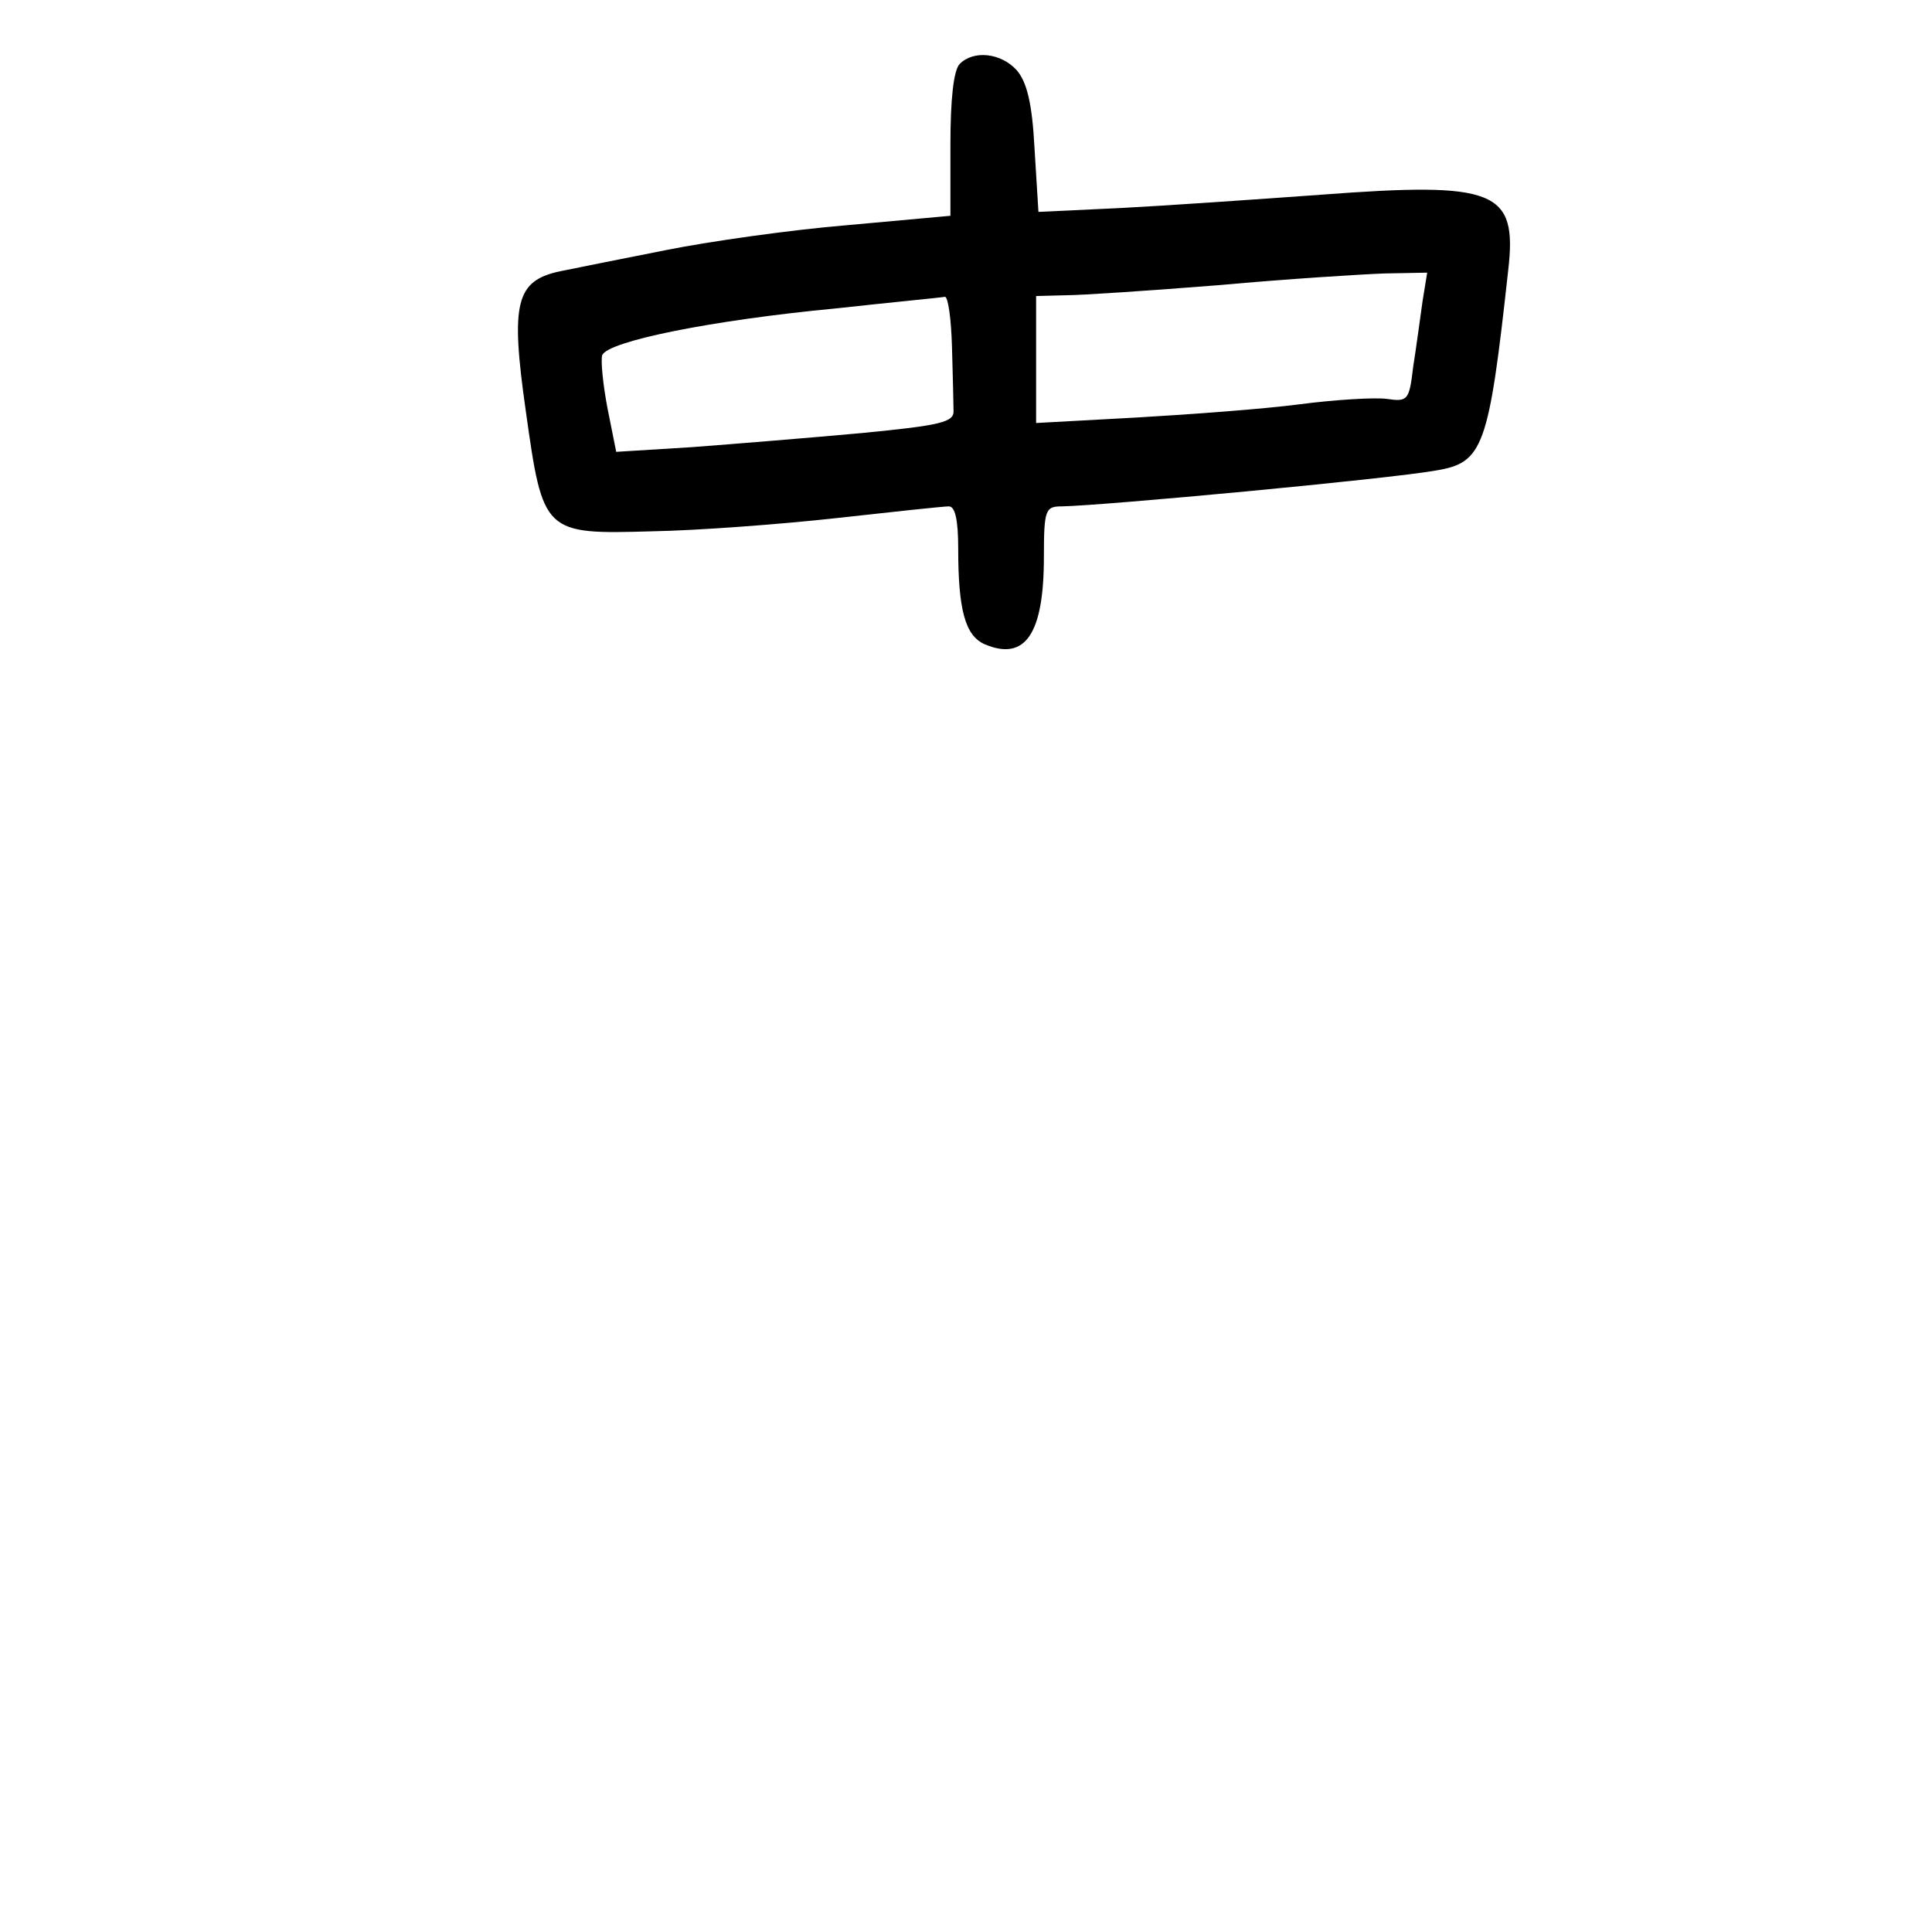 <?xml version="1.0" standalone="no"?>
<!DOCTYPE svg PUBLIC "-//W3C//DTD SVG 20010904//EN"
 "http://www.w3.org/TR/2001/REC-SVG-20010904/DTD/svg10.dtd">
<svg version="1.0" xmlns="http://www.w3.org/2000/svg"
 width="248pt" height="248pt" viewBox="0 0 248 248"
 preserveAspectRatio="xMidYMid meet">
<g transform="translate(0,248) scale(0.1,-0.1)"
fill="#000000" stroke="none">
<path d="M1232 2398 c-8 -8 -12 -46 -12 -103 l0 -92 -132 -12 c-73 -6 -178
-21 -233 -32 -55 -11 -116 -23 -135 -27 -58 -12 -65 -40 -45 -180 22 -157 23
-158 162 -154 58 1 165 9 237 17 72 8 137 15 144 15 8 0 12 -17 12 -54 0 -79
9 -112 34 -123 52 -22 76 13 76 112 0 61 2 65 23 65 54 1 418 35 480 46 61 10
68 29 93 257 12 103 -16 114 -241 97 -83 -6 -198 -14 -256 -17 l-106 -5 -5 81
c-3 59 -10 86 -23 101 -20 22 -55 26 -73 8z m594 -305 c-3 -21 -8 -59 -12 -84
-5 -43 -7 -45 -34 -41 -16 2 -66 -1 -112 -7 -46 -6 -140 -13 -210 -17 l-128
-7 0 82 0 81 38 1 c20 0 109 6 197 13 88 8 184 14 213 15 l54 1 -6 -37z m-604
-58 c1 -36 2 -73 2 -82 1 -15 -16 -19 -119 -29 -66 -6 -164 -14 -217 -18 l-97
-6 -11 55 c-6 31 -9 62 -7 69 7 18 141 45 299 60 73 8 136 14 141 15 4 0 8
-28 9 -64z"/>
</g>
</svg>
